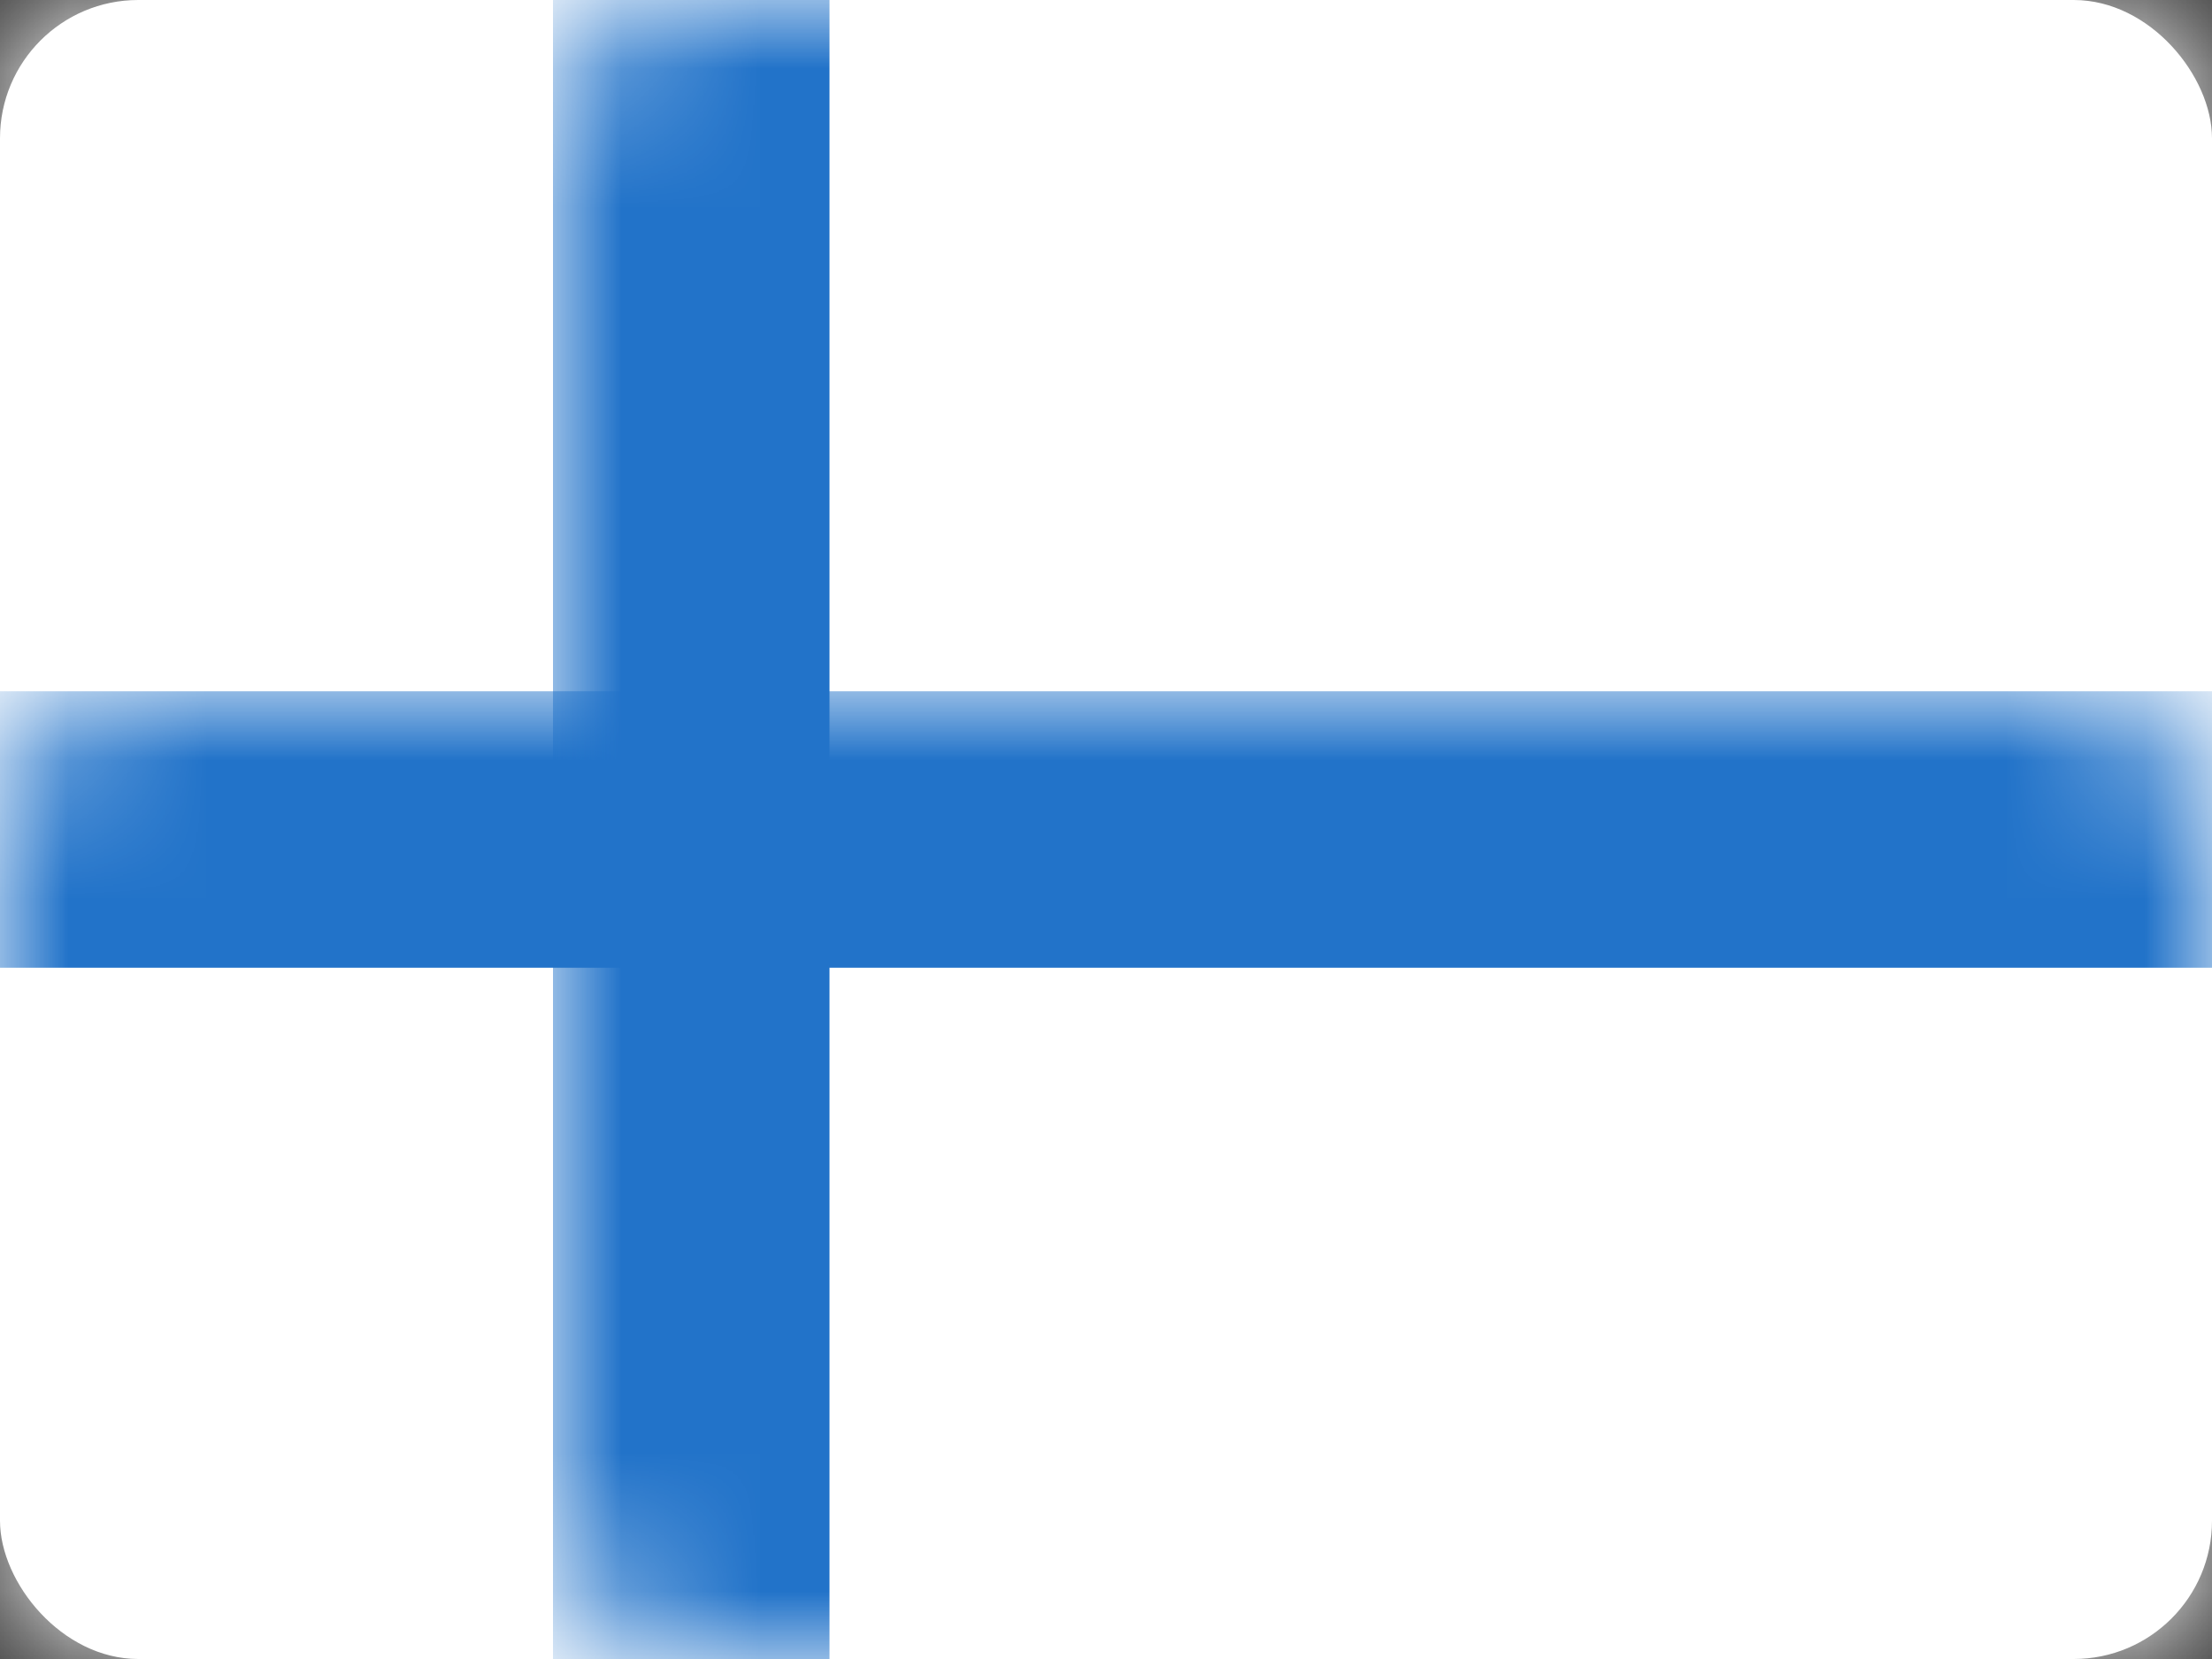 <?xml version="1.0" encoding="UTF-8" standalone="no"?>
<svg width="16px" height="12px" viewBox="0 0 16 12" version="1.1" xmlns="http://www.w3.org/2000/svg" xmlns:xlink="http://www.w3.org/1999/xlink" xmlns:sketch="http://www.bohemiancoding.com/sketch/ns">
    <rect x="0" y="0" width="16" height="12" fill="#333333" stroke="none"/>
    <!-- Generator: Sketch Beta 3.3.2 (12041) - http://www.bohemiancoding.com/sketch -->
    <title>FINLAND</title>
    <desc>Created with Sketch Beta.</desc>
    <defs>
        <rect id="path-1" x="0" y="0" width="16" height="12" rx="1"></rect>
    </defs>
    <g id="Page-1" stroke="none" stroke-width="1" fill="none" fill-rule="evenodd" sketch:type="MSPage">
        <g id="Europe" sketch:type="MSLayerGroup" transform="translate(-66, -49)">
            <g id="FINLAND" transform="translate(66, 49)">
                <mask id="mask-2" sketch:name="Rectangle 77" fill="white">
                    <use xlink:href="#path-1"></use>
                </mask>
                <use id="Rectangle-77" fill="#FFFFFF" sketch:type="MSShapeGroup" xlink:href="#path-1"></use>
                <rect id="Rectangle-74" fill="#FFFFFF" sketch:type="MSShapeGroup" mask="url(#mask-2)" x="0" y="0" width="16" height="14"></rect>
                <rect id="Rectangle-78" fill="#2273C9" sketch:type="MSShapeGroup" mask="url(#mask-2)" x="0" y="5" width="16" height="2"></rect>
                <rect id="Rectangle-80" fill="#2273C9" sketch:type="MSShapeGroup" mask="url(#mask-2)" x="4" y="0" width="2" height="12"></rect>
            </g>
            <g id="_SLICES_Europe" transform="translate(0, 1)"></g>
        </g>
    </g>
</svg>